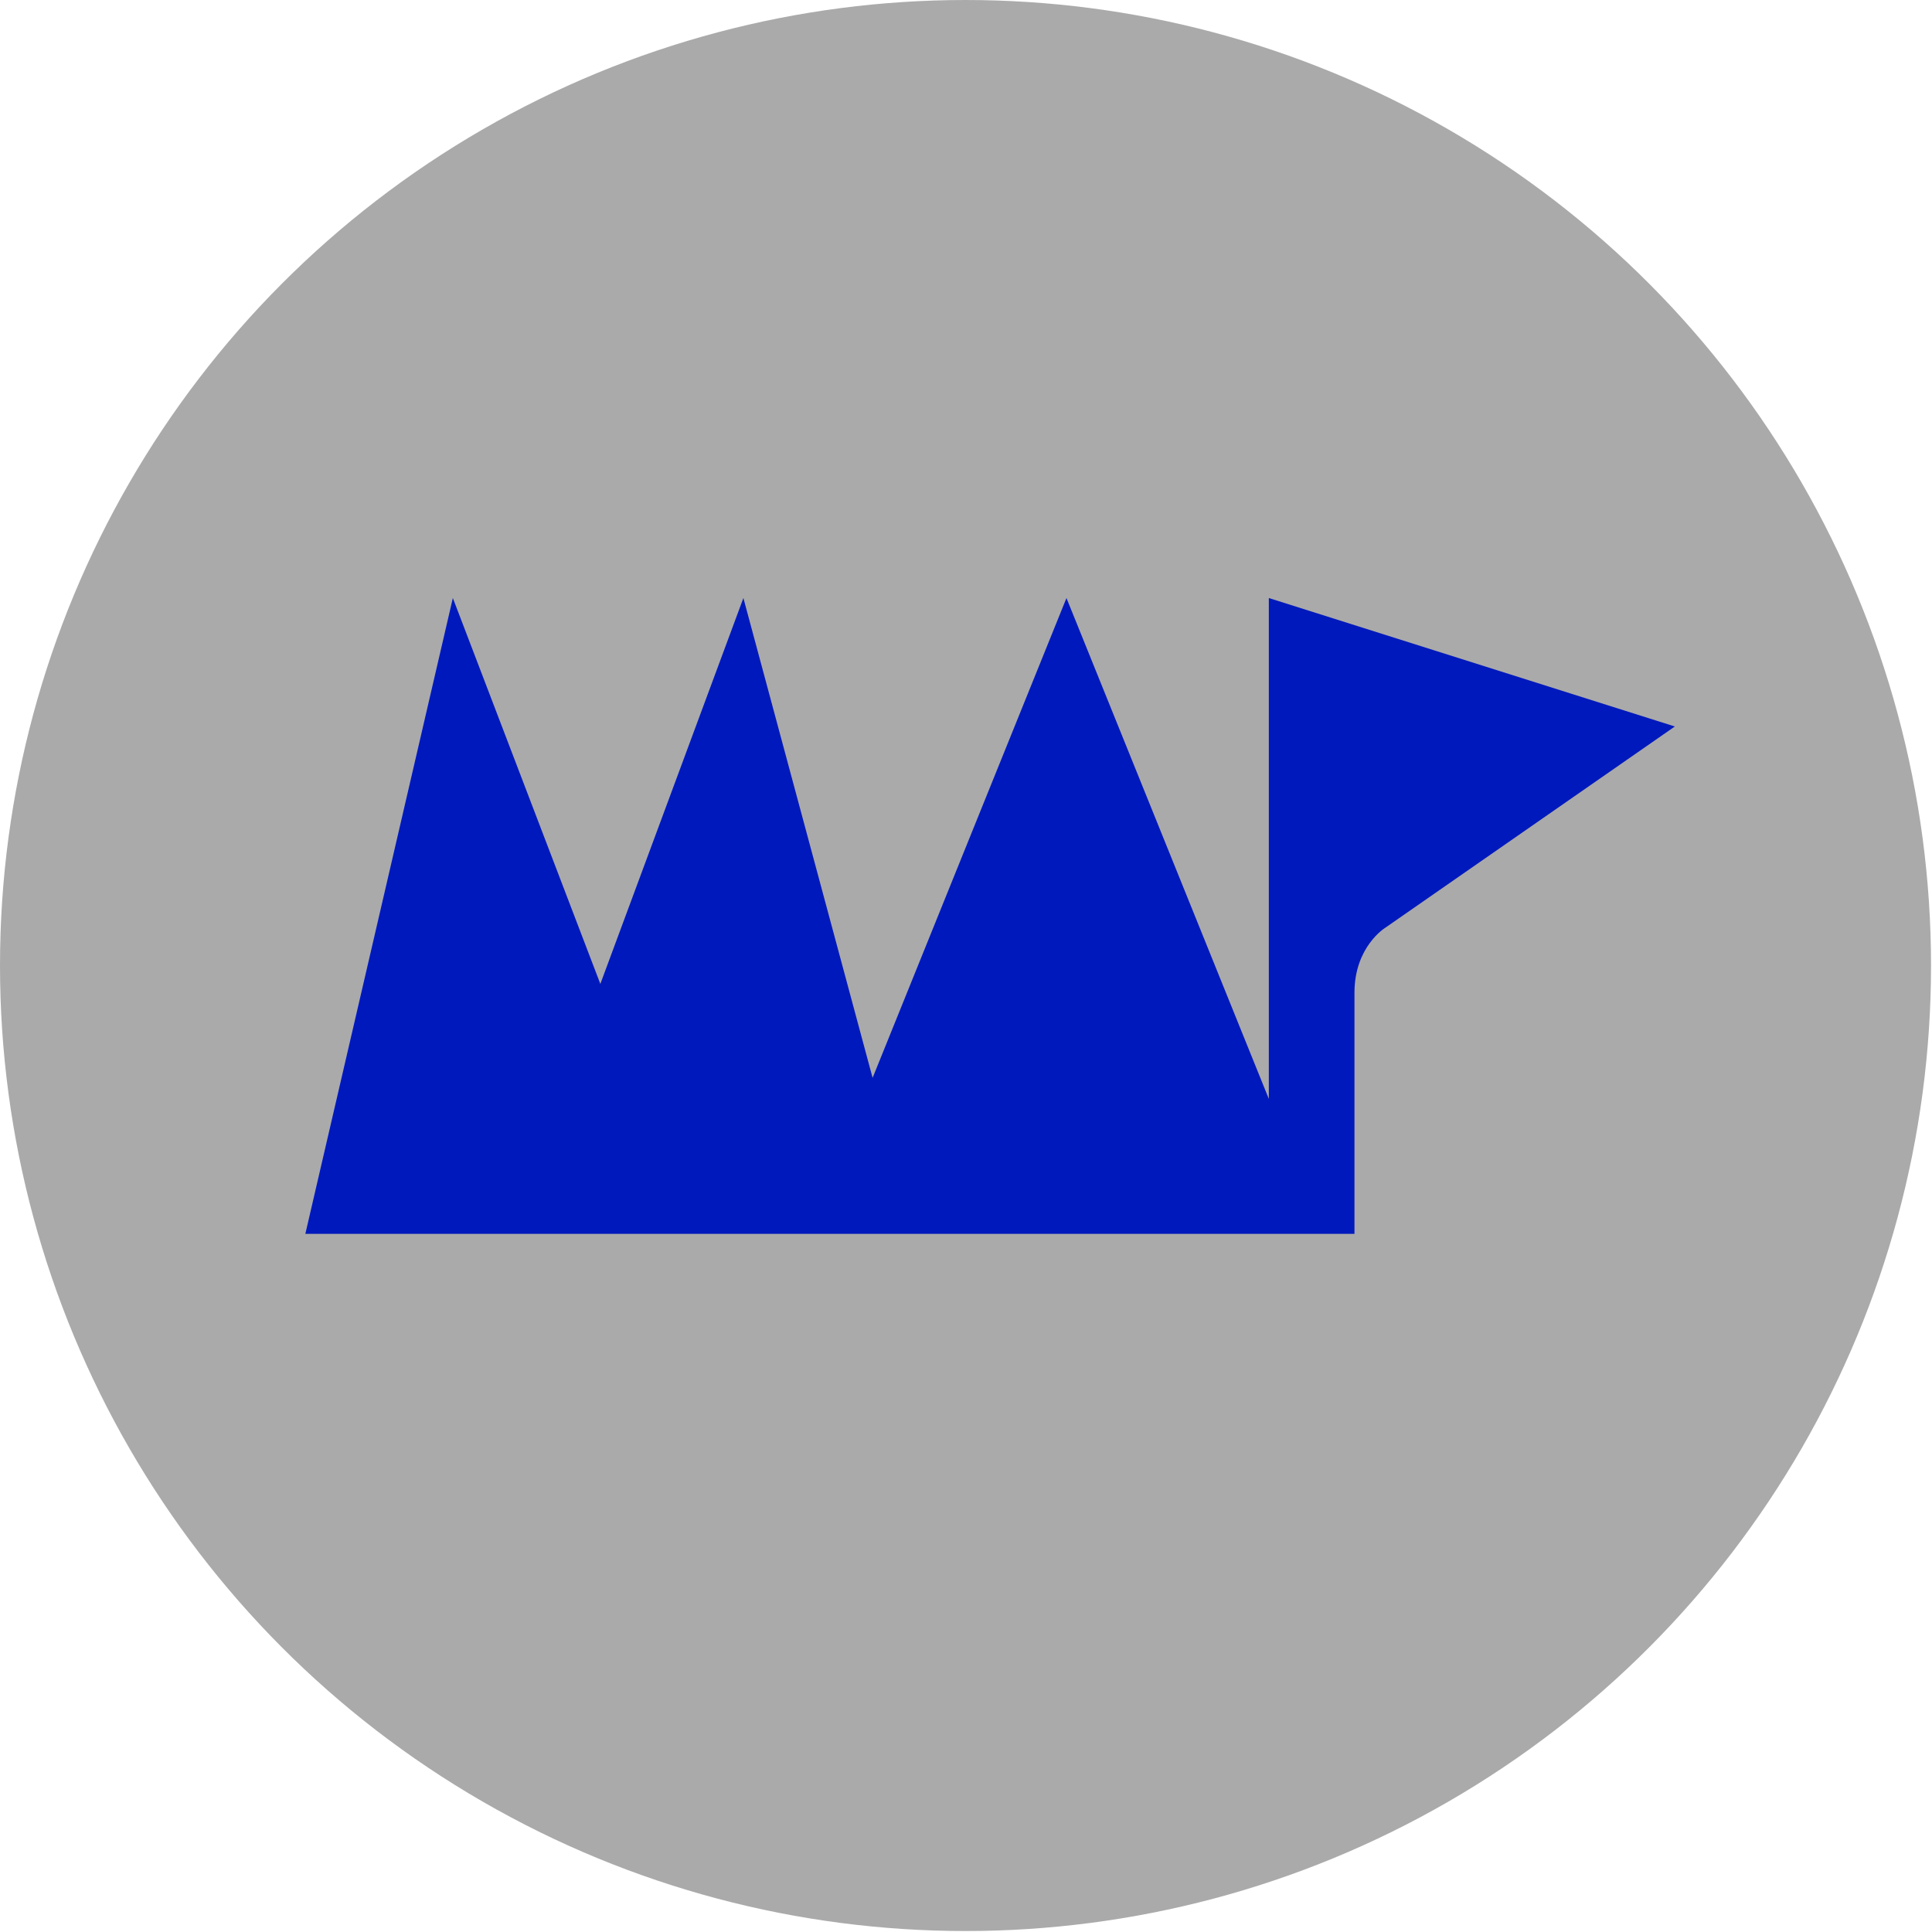 <?xml version="1.0" encoding="UTF-8" standalone="no"?>
<!DOCTYPE svg PUBLIC "-//W3C//DTD SVG 1.1//EN" "http://www.w3.org/Graphics/SVG/1.1/DTD/svg11.dtd">
<svg width="100%" height="100%" viewBox="0 0 248 248" version="1.1" xmlns="http://www.w3.org/2000/svg" xmlns:xlink="http://www.w3.org/1999/xlink" xml:space="preserve" style="fill-rule:evenodd;clip-rule:evenodd;stroke-linejoin:round;stroke-miterlimit:1.414;">
    <circle id="XMLID_7_" cx="123.938" cy="123.938" r="123.938" style="fill:rgb(170,170,170);"/>
    <path id="XMLID_2_" d="M79.811,159.485L77.063,159.485M49.637,158.385L39.195,158.385L58.129,76.767L77.063,126.298L95.425,76.767L117.405,158.385L106.963,158.385M157.672,158.385L144.36,158.385L114.406,158.385L116.231,158.385L103.919,158.385L136.896,76.767L169.873,158.385L157.672,158.385ZM214.99,93.255L177.823,119.088C177.823,119.088 173.885,121.484 173.865,127.387L173.865,158.385L162.873,158.385L162.873,76.767" style="fill:rgb(0,25,189);fill-rule:nonzero;"/>
</svg>
